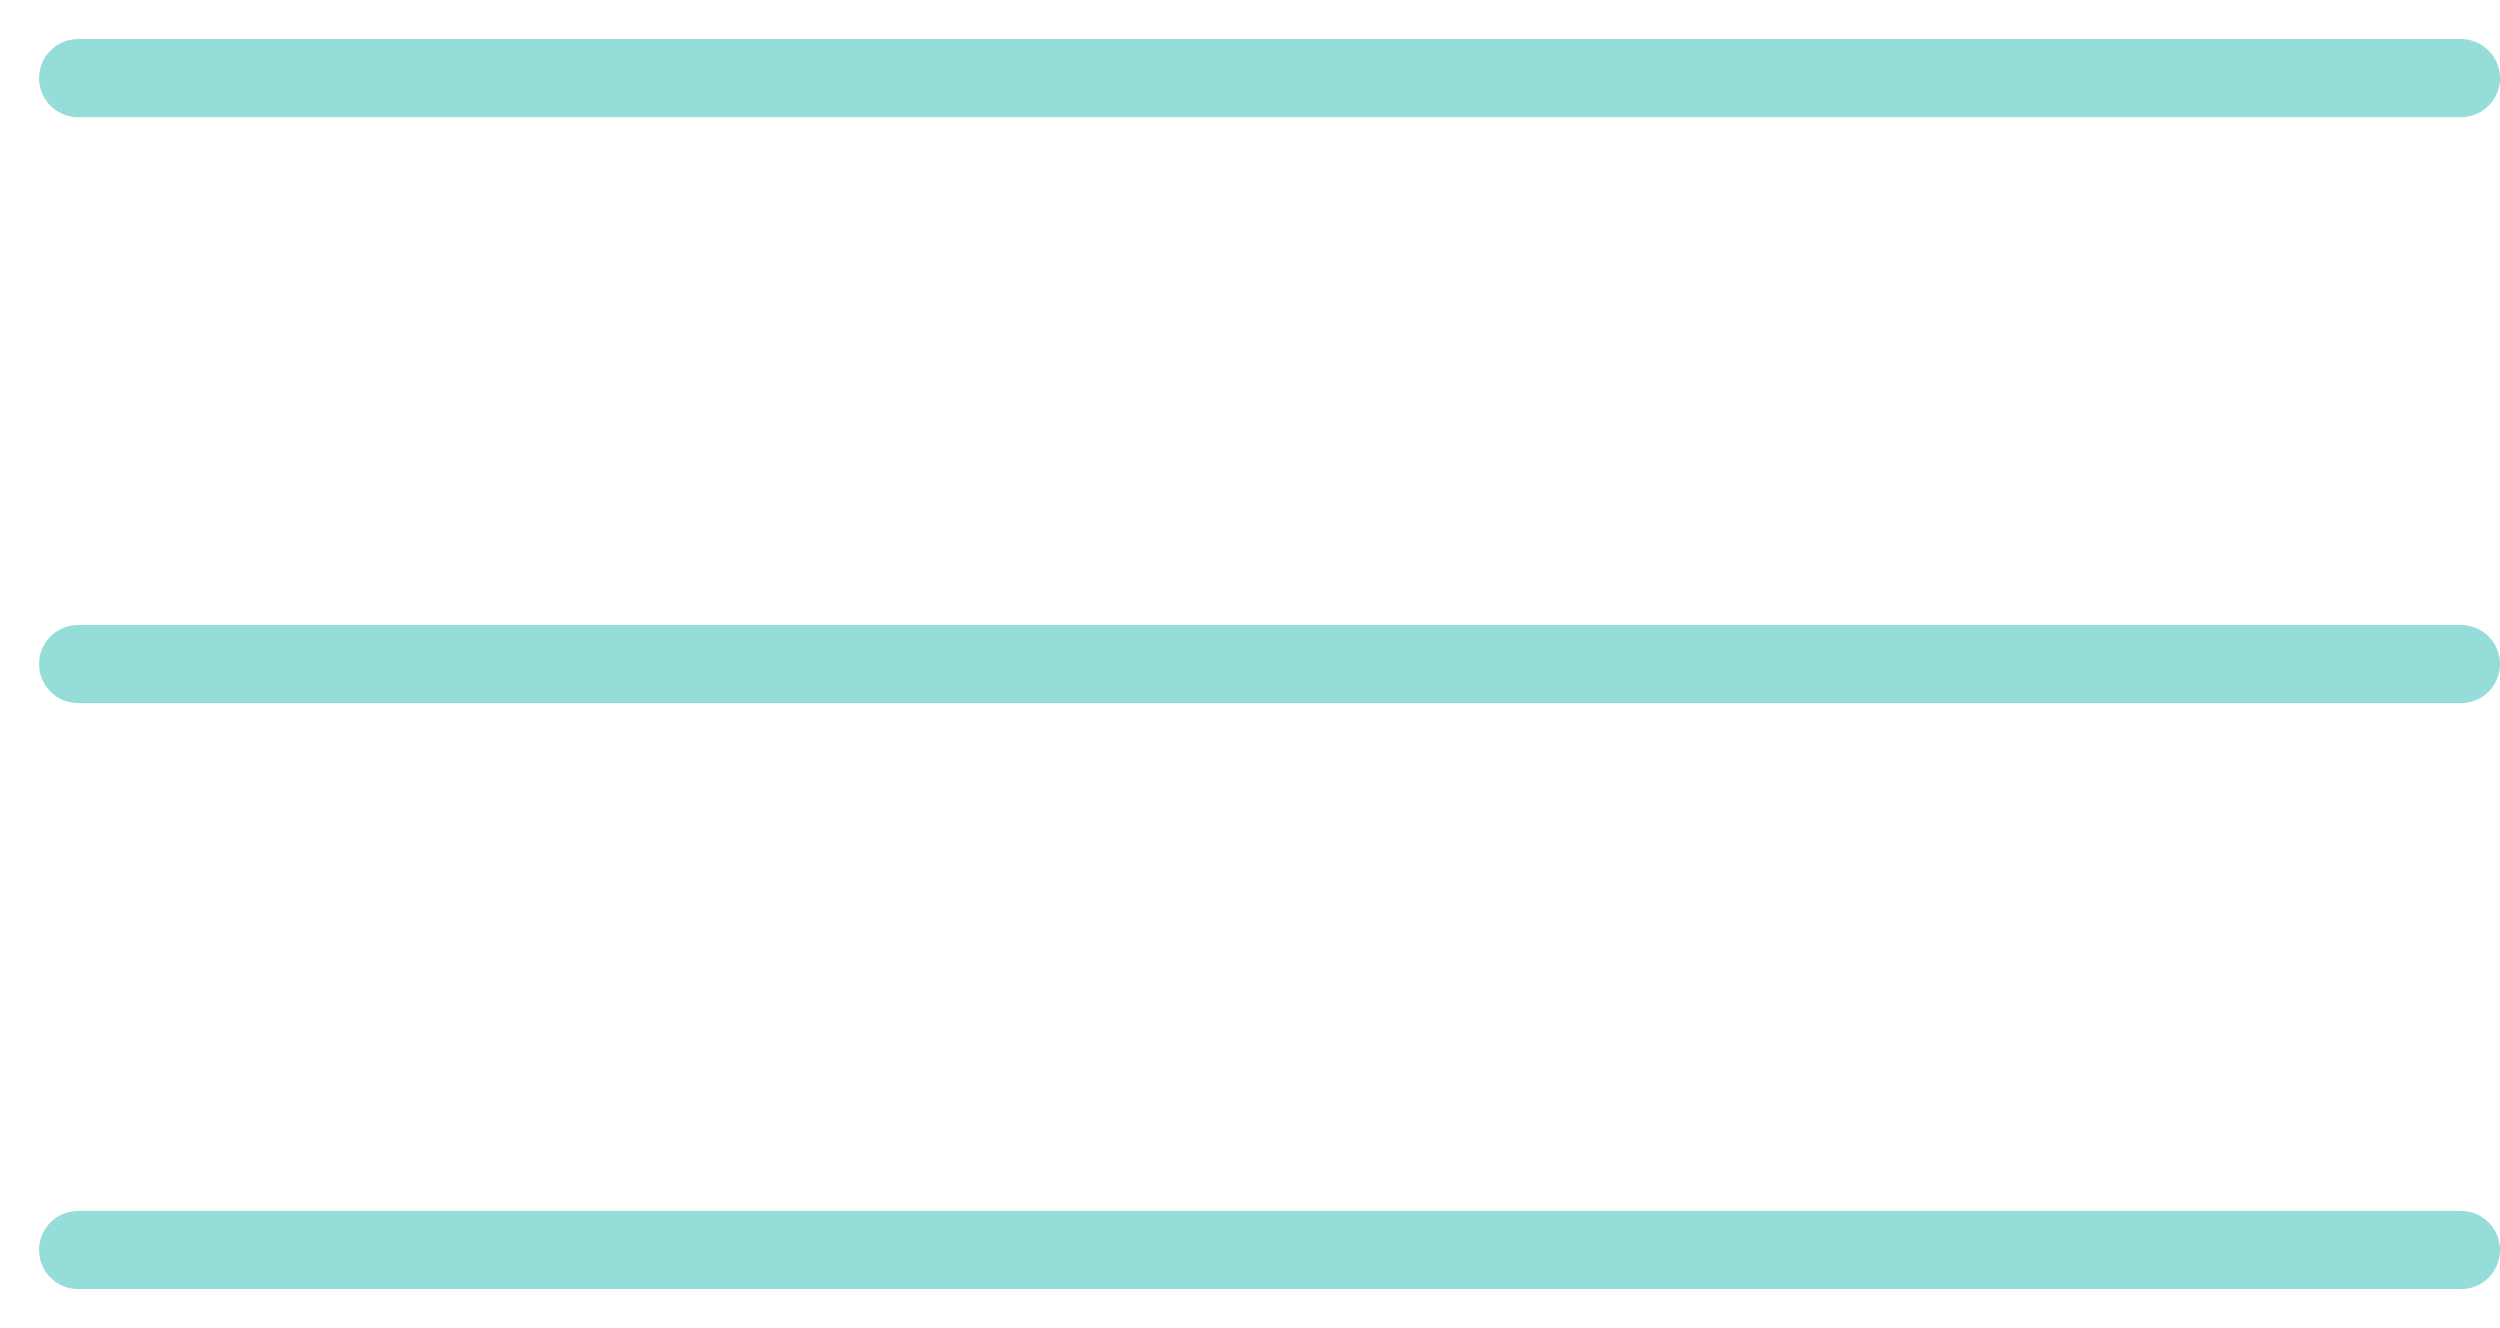 <svg xmlns="http://www.w3.org/2000/svg" xmlns:xlink="http://www.w3.org/1999/xlink" width="32" height="17" version="1.1"><rect id="backgroundrect" width="100%" height="100%" x="0" y="0" fill="none" stroke="none"/>
    
<g class="currentLayer" style=""><title>Layer 1</title><g id="Sudoku" stroke="#94ddd9" stroke-width="1" fill="none" fill-rule="evenodd" stroke-linecap="round" stroke-linejoin="round" class="" stroke-opacity="1">
        <g id="sudoku" stroke="#94ddd9">
            <g id="Group" stroke="#94ddd9">
                <path d="M1,1 L31.5,1 " id="Path-6" stroke="#94ddd9"/>
                <path d="M1,8.5 L31.5,8.5 " id="Path-7" stroke="#94ddd9"/>
                <path d="M1,16 L31.5,16 " id="Path-8" stroke="#94ddd9"/>
            </g>
        </g>
    </g></g></svg>